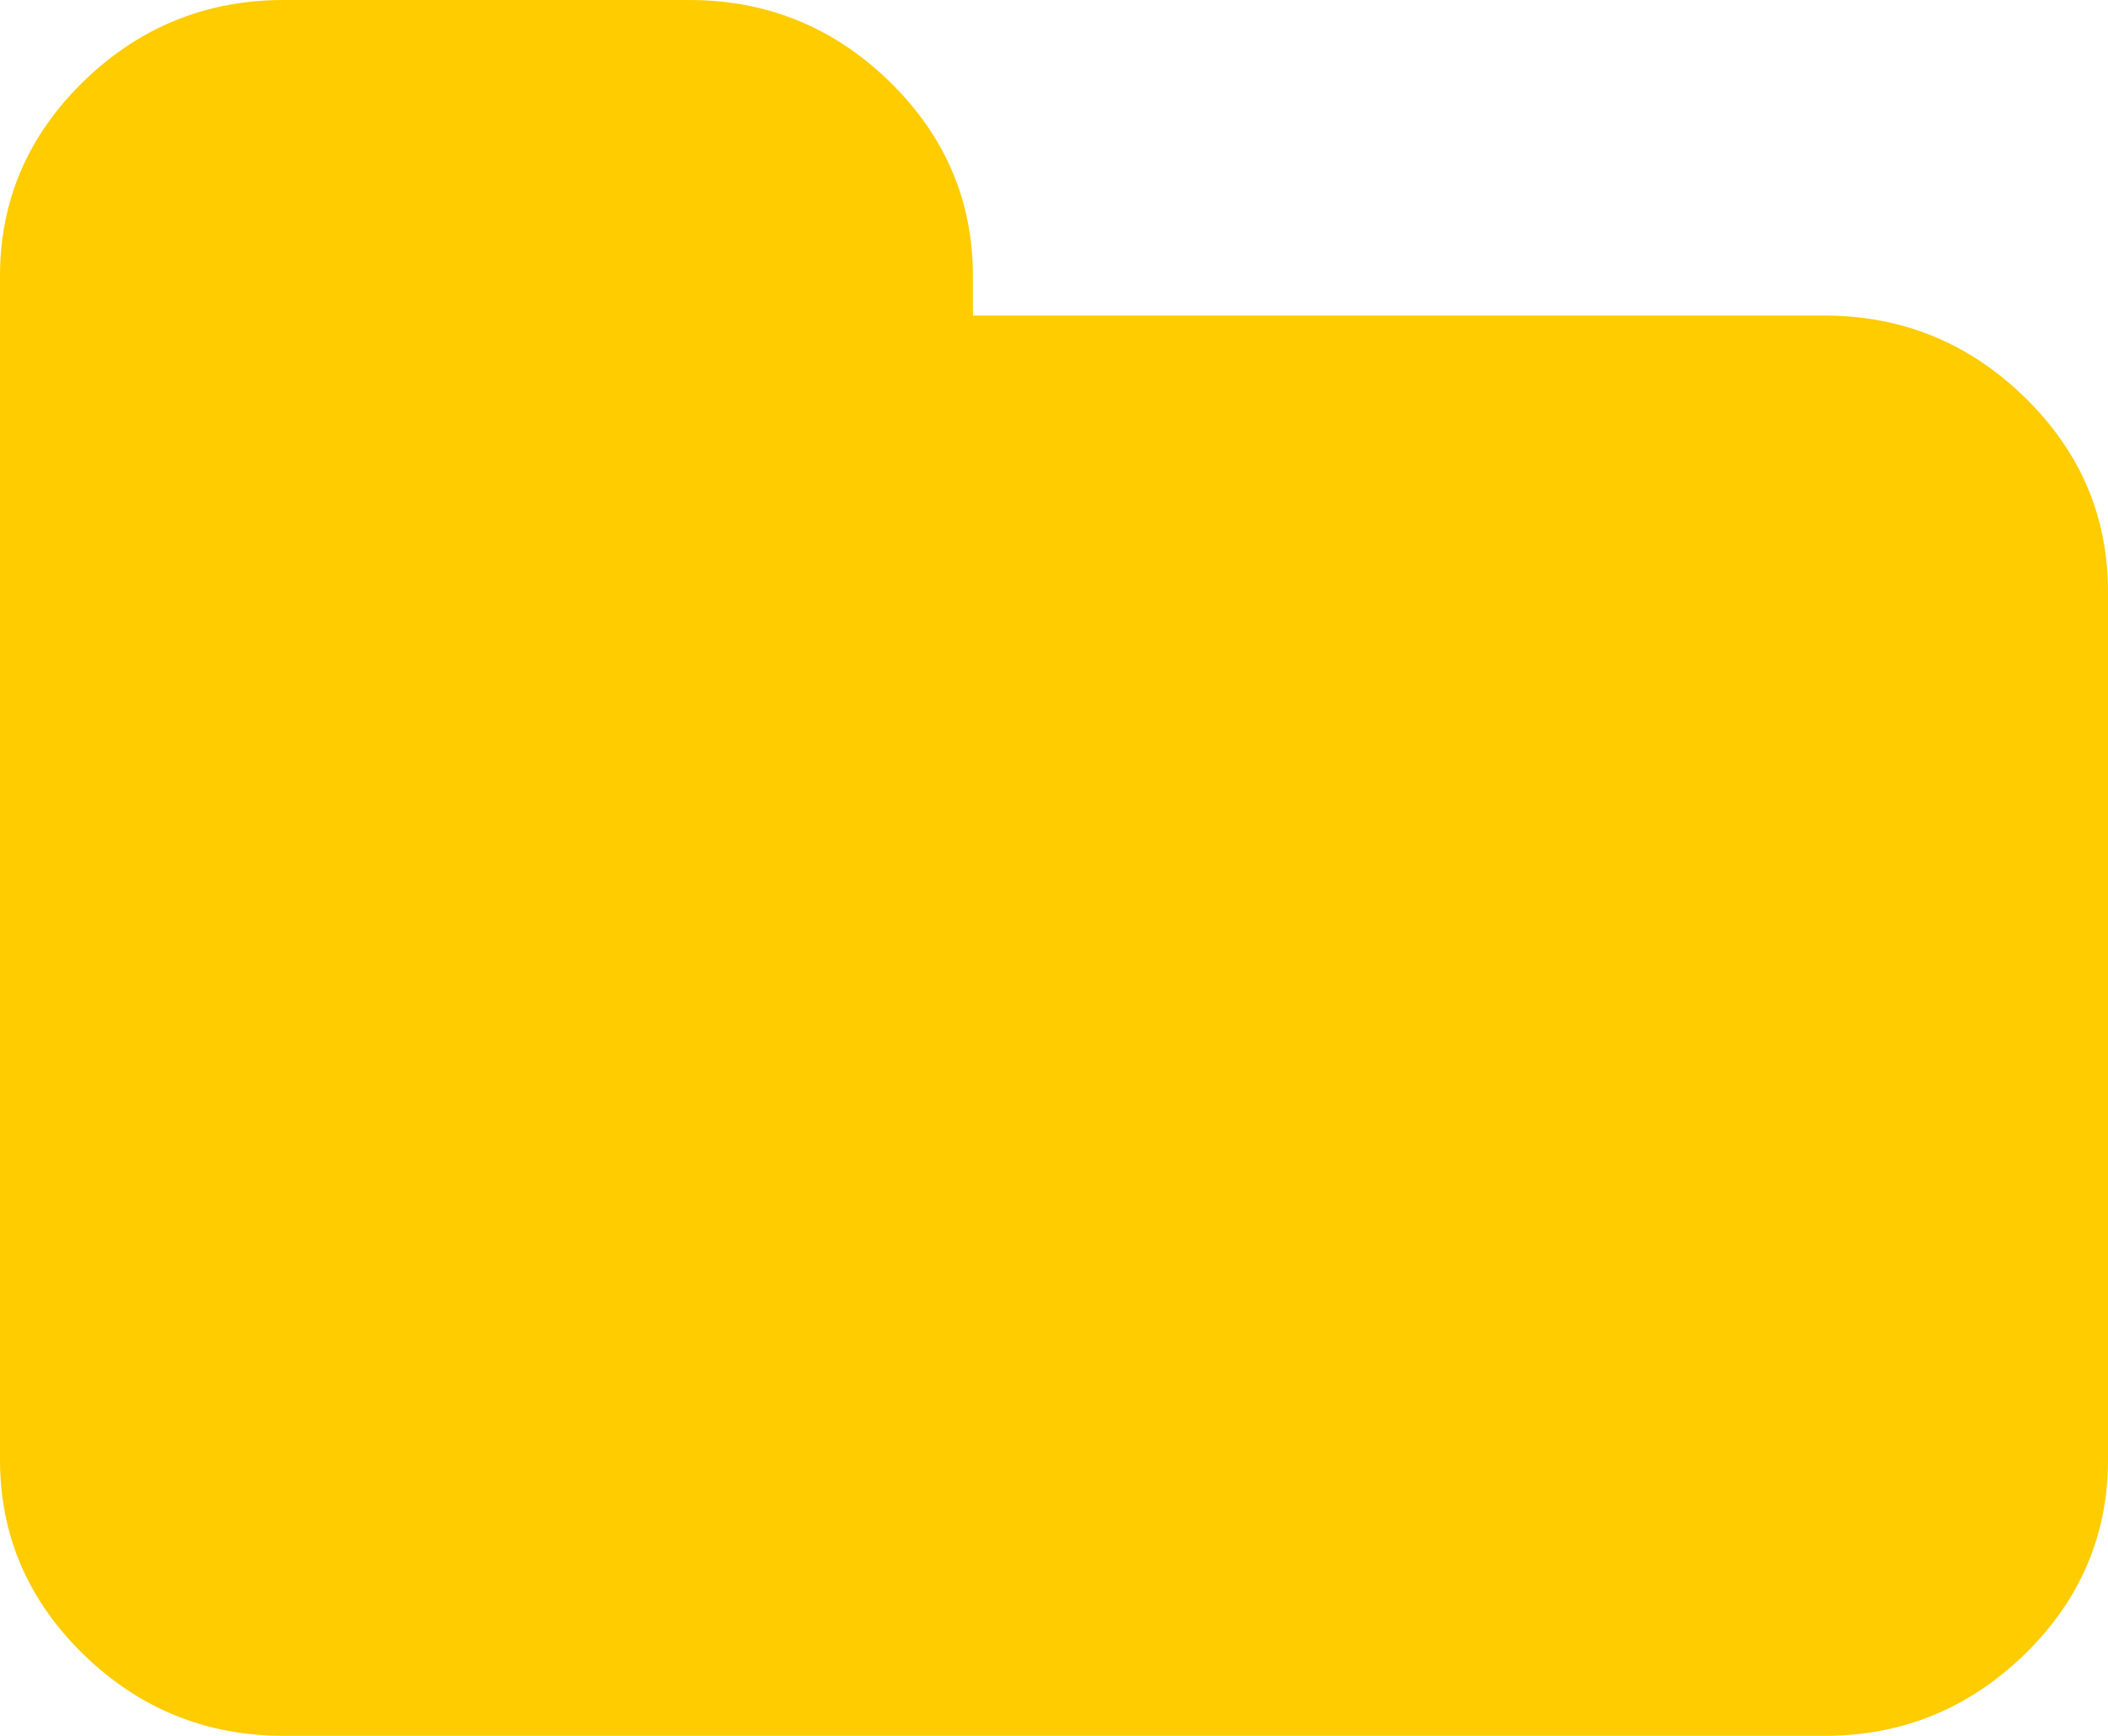 ﻿<?xml version="1.0" encoding="utf-8"?>
<svg version="1.1" xmlns:xlink="http://www.w3.org/1999/xlink" width="17px" height="14px" xmlns="http://www.w3.org/2000/svg">
  <g transform="matrix(1 0 0 1 -12 -96 )">
    <path d="M 16.326 3.202  C 16.775 3.639  17 4.163  17 4.773  L 17 11.773  C 17 12.383  16.775 12.906  16.326 13.344  C 15.876 13.781  15.338 14  14.712 14  L 2.288 14  C 1.662 14  1.124 13.781  0.674 13.344  C 0.225 12.906  0 12.383  0 11.773  L 0 2.227  C 0 1.617  0.225 1.094  0.674 0.656  C 1.124 0.219  1.662 0  2.288 0  L 5.558 0  C 6.184 0  6.722 0.219  7.172 0.656  C 7.621 1.094  7.846 1.617  7.846 2.227  L 7.846 2.545  L 14.712 2.545  C 15.338 2.545  15.876 2.764  16.326 3.202  Z " fill-rule="nonzero" fill="#ffcc00" stroke="none" transform="matrix(1 0 0 1 12 96 )" />
  </g>
</svg>